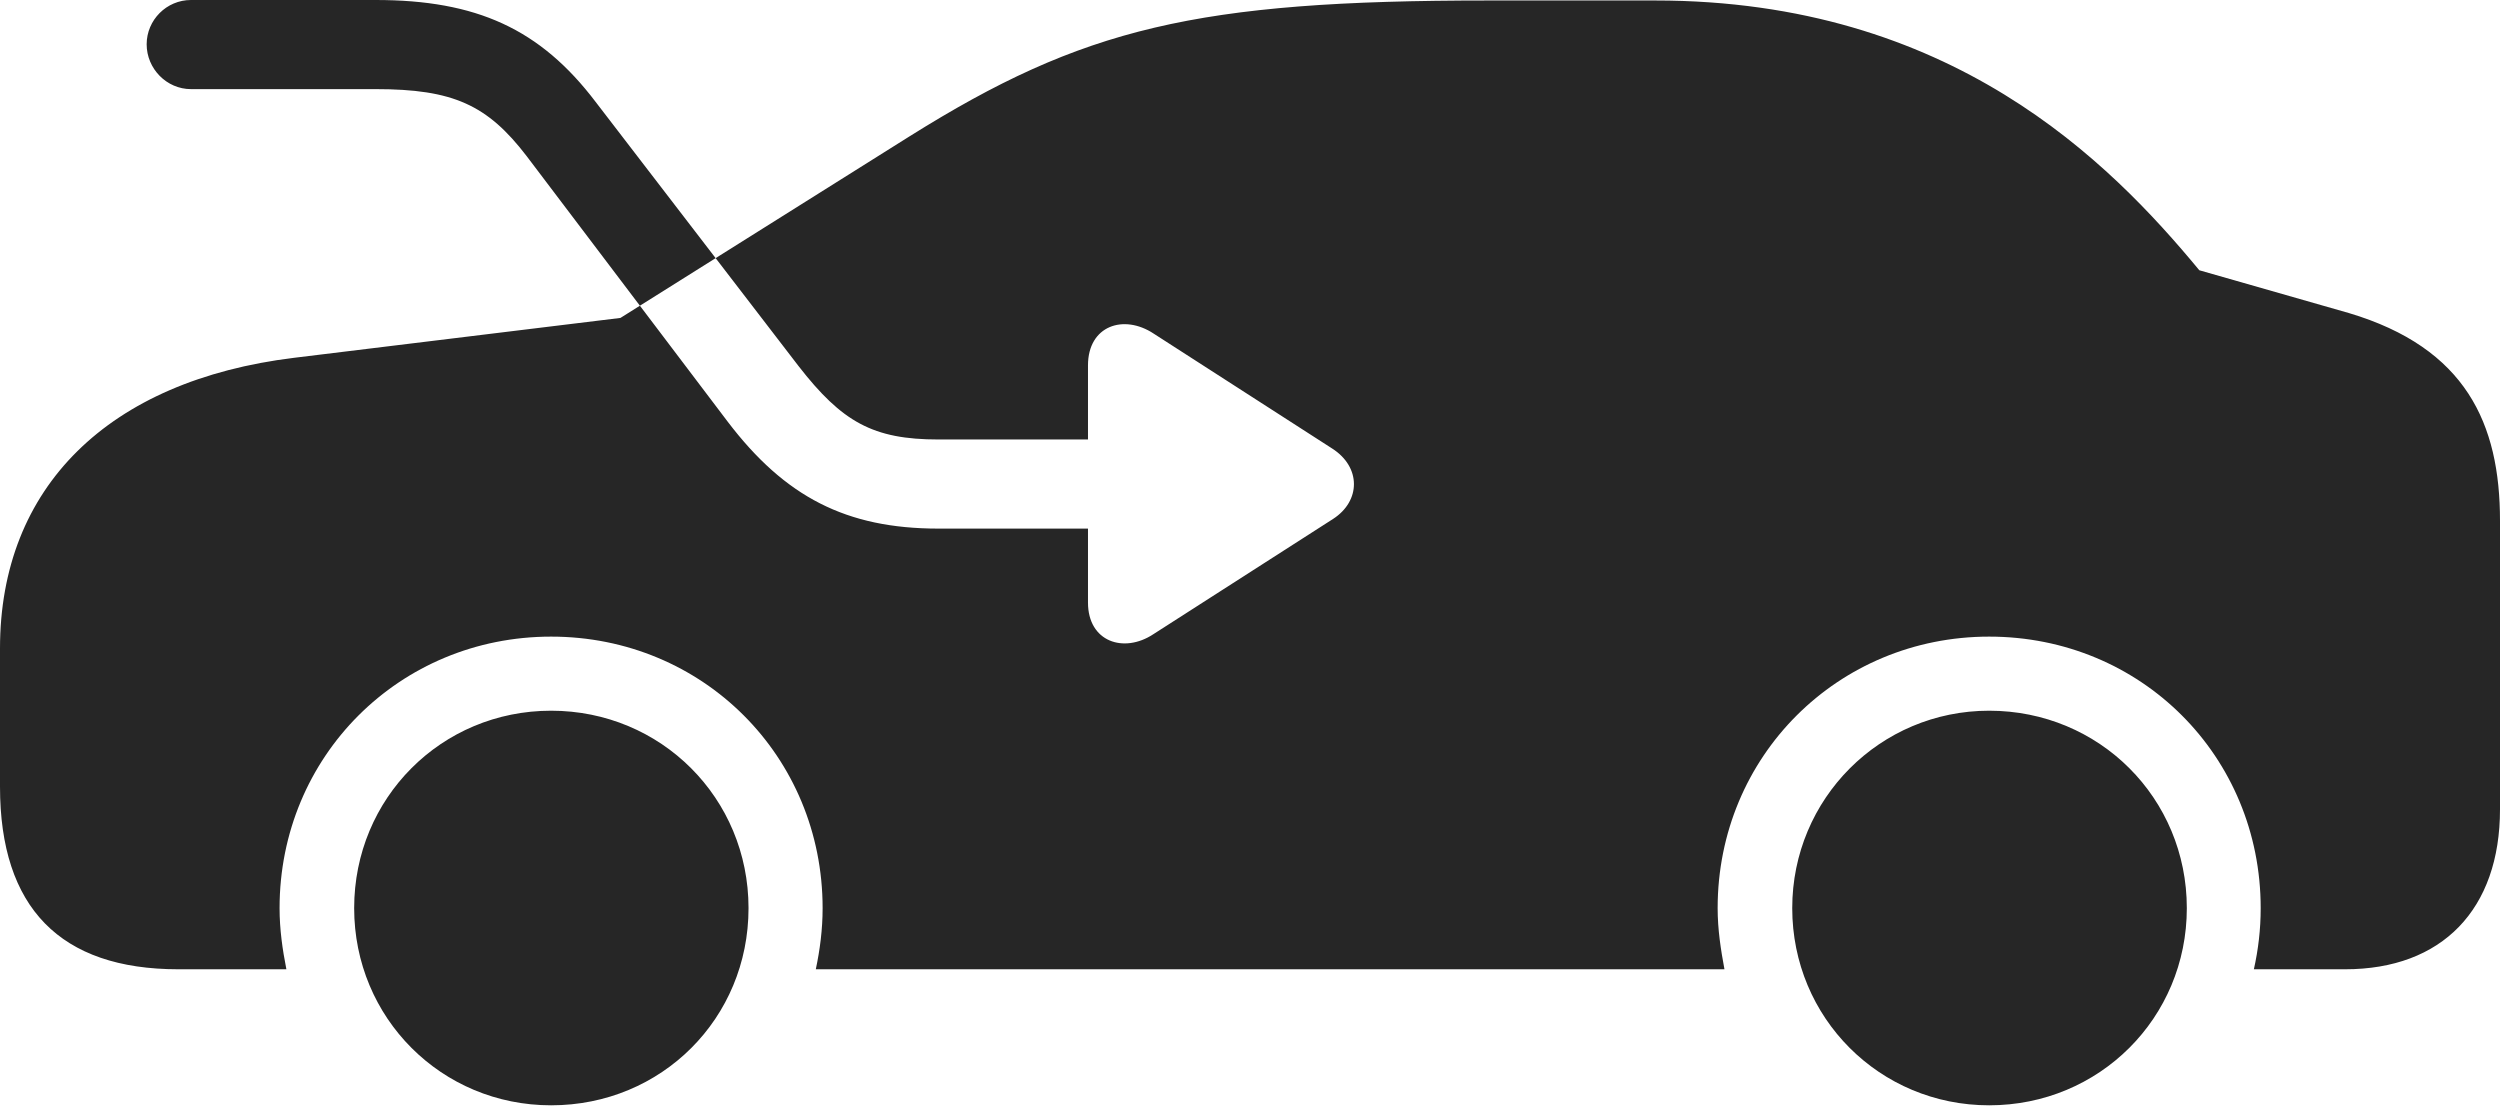 <?xml version="1.0" encoding="UTF-8"?>
<!--Generator: Apple Native CoreSVG 232.5-->
<!DOCTYPE svg
PUBLIC "-//W3C//DTD SVG 1.1//EN"
       "http://www.w3.org/Graphics/SVG/1.1/DTD/svg11.dtd">
<svg version="1.1" xmlns="http://www.w3.org/2000/svg" xmlns:xlink="http://www.w3.org/1999/xlink" width="169.152" height="75.376">
 <g>
  <rect height="75.376" opacity="0" width="169.152" x="0" y="0"/>
  <path d="M63.496 35.766C57.25 35.766 53.107 33.616 49.241 28.537L35.637 10.567C32.978 7.094 30.655 6.03 25.417 6.03L12.921 6.03C11.272 6.03 9.923 4.647 9.923 2.998C9.923 1.349 11.272 0 12.921 0L25.417 0C32.233 0 36.553 1.952 40.306 6.902L54.023 24.759C56.975 28.56 59.072 29.736 63.496 29.736L73.614 29.736L73.614 24.723C73.614 22.028 76.036 21.23 78.064 22.576L90.134 30.346C92.106 31.606 92.073 33.9 90.198 35.111L78.03 42.915C76.036 44.227 73.614 43.429 73.614 40.768L73.614 35.766ZM12.063 65.582L19.377 65.582C19.115 64.253 18.916 62.891 18.916 61.446C18.916 51.175 27.035 43.074 37.288 43.074C47.559 43.074 55.659 51.175 55.659 61.446C55.659 62.891 55.479 64.253 55.198 65.582L116.678 65.582C116.431 64.253 116.217 62.891 116.217 61.446C116.217 51.175 124.351 43.074 134.588 43.074C144.875 43.074 152.96 51.175 152.96 61.446C152.96 62.891 152.795 64.253 152.499 65.582L158.671 65.582C165.233 65.582 169.152 61.532 169.152 54.759L169.152 35.236C169.152 28.658 166.844 23.544 158.927 21.181L148.808 18.286C142.733 10.945 132.012 0.033 111.998 0.033L100.689 0.033C80.936 0.033 73.276 1.88 61.552 9.218L41.98 21.511L19.907 24.208C7.323 25.747 0 32.966 0 43.876L0 53.226C0 61.42 4.079 65.582 12.063 65.582ZM37.288 74.786C44.763 74.786 50.646 68.903 50.646 61.446C50.646 54.004 44.73 48.087 37.288 48.087C29.864 48.087 23.963 54.004 23.963 61.446C23.963 68.869 29.864 74.786 37.288 74.786ZM134.588 74.786C142.045 74.786 147.962 68.869 147.962 61.446C147.962 54.004 142.045 48.087 134.588 48.087C127.214 48.087 121.264 54.038 121.264 61.446C121.264 68.869 127.18 74.786 134.588 74.786Z" fill="#000000" fill-opacity="0.85"/>
 </g>
</svg>

